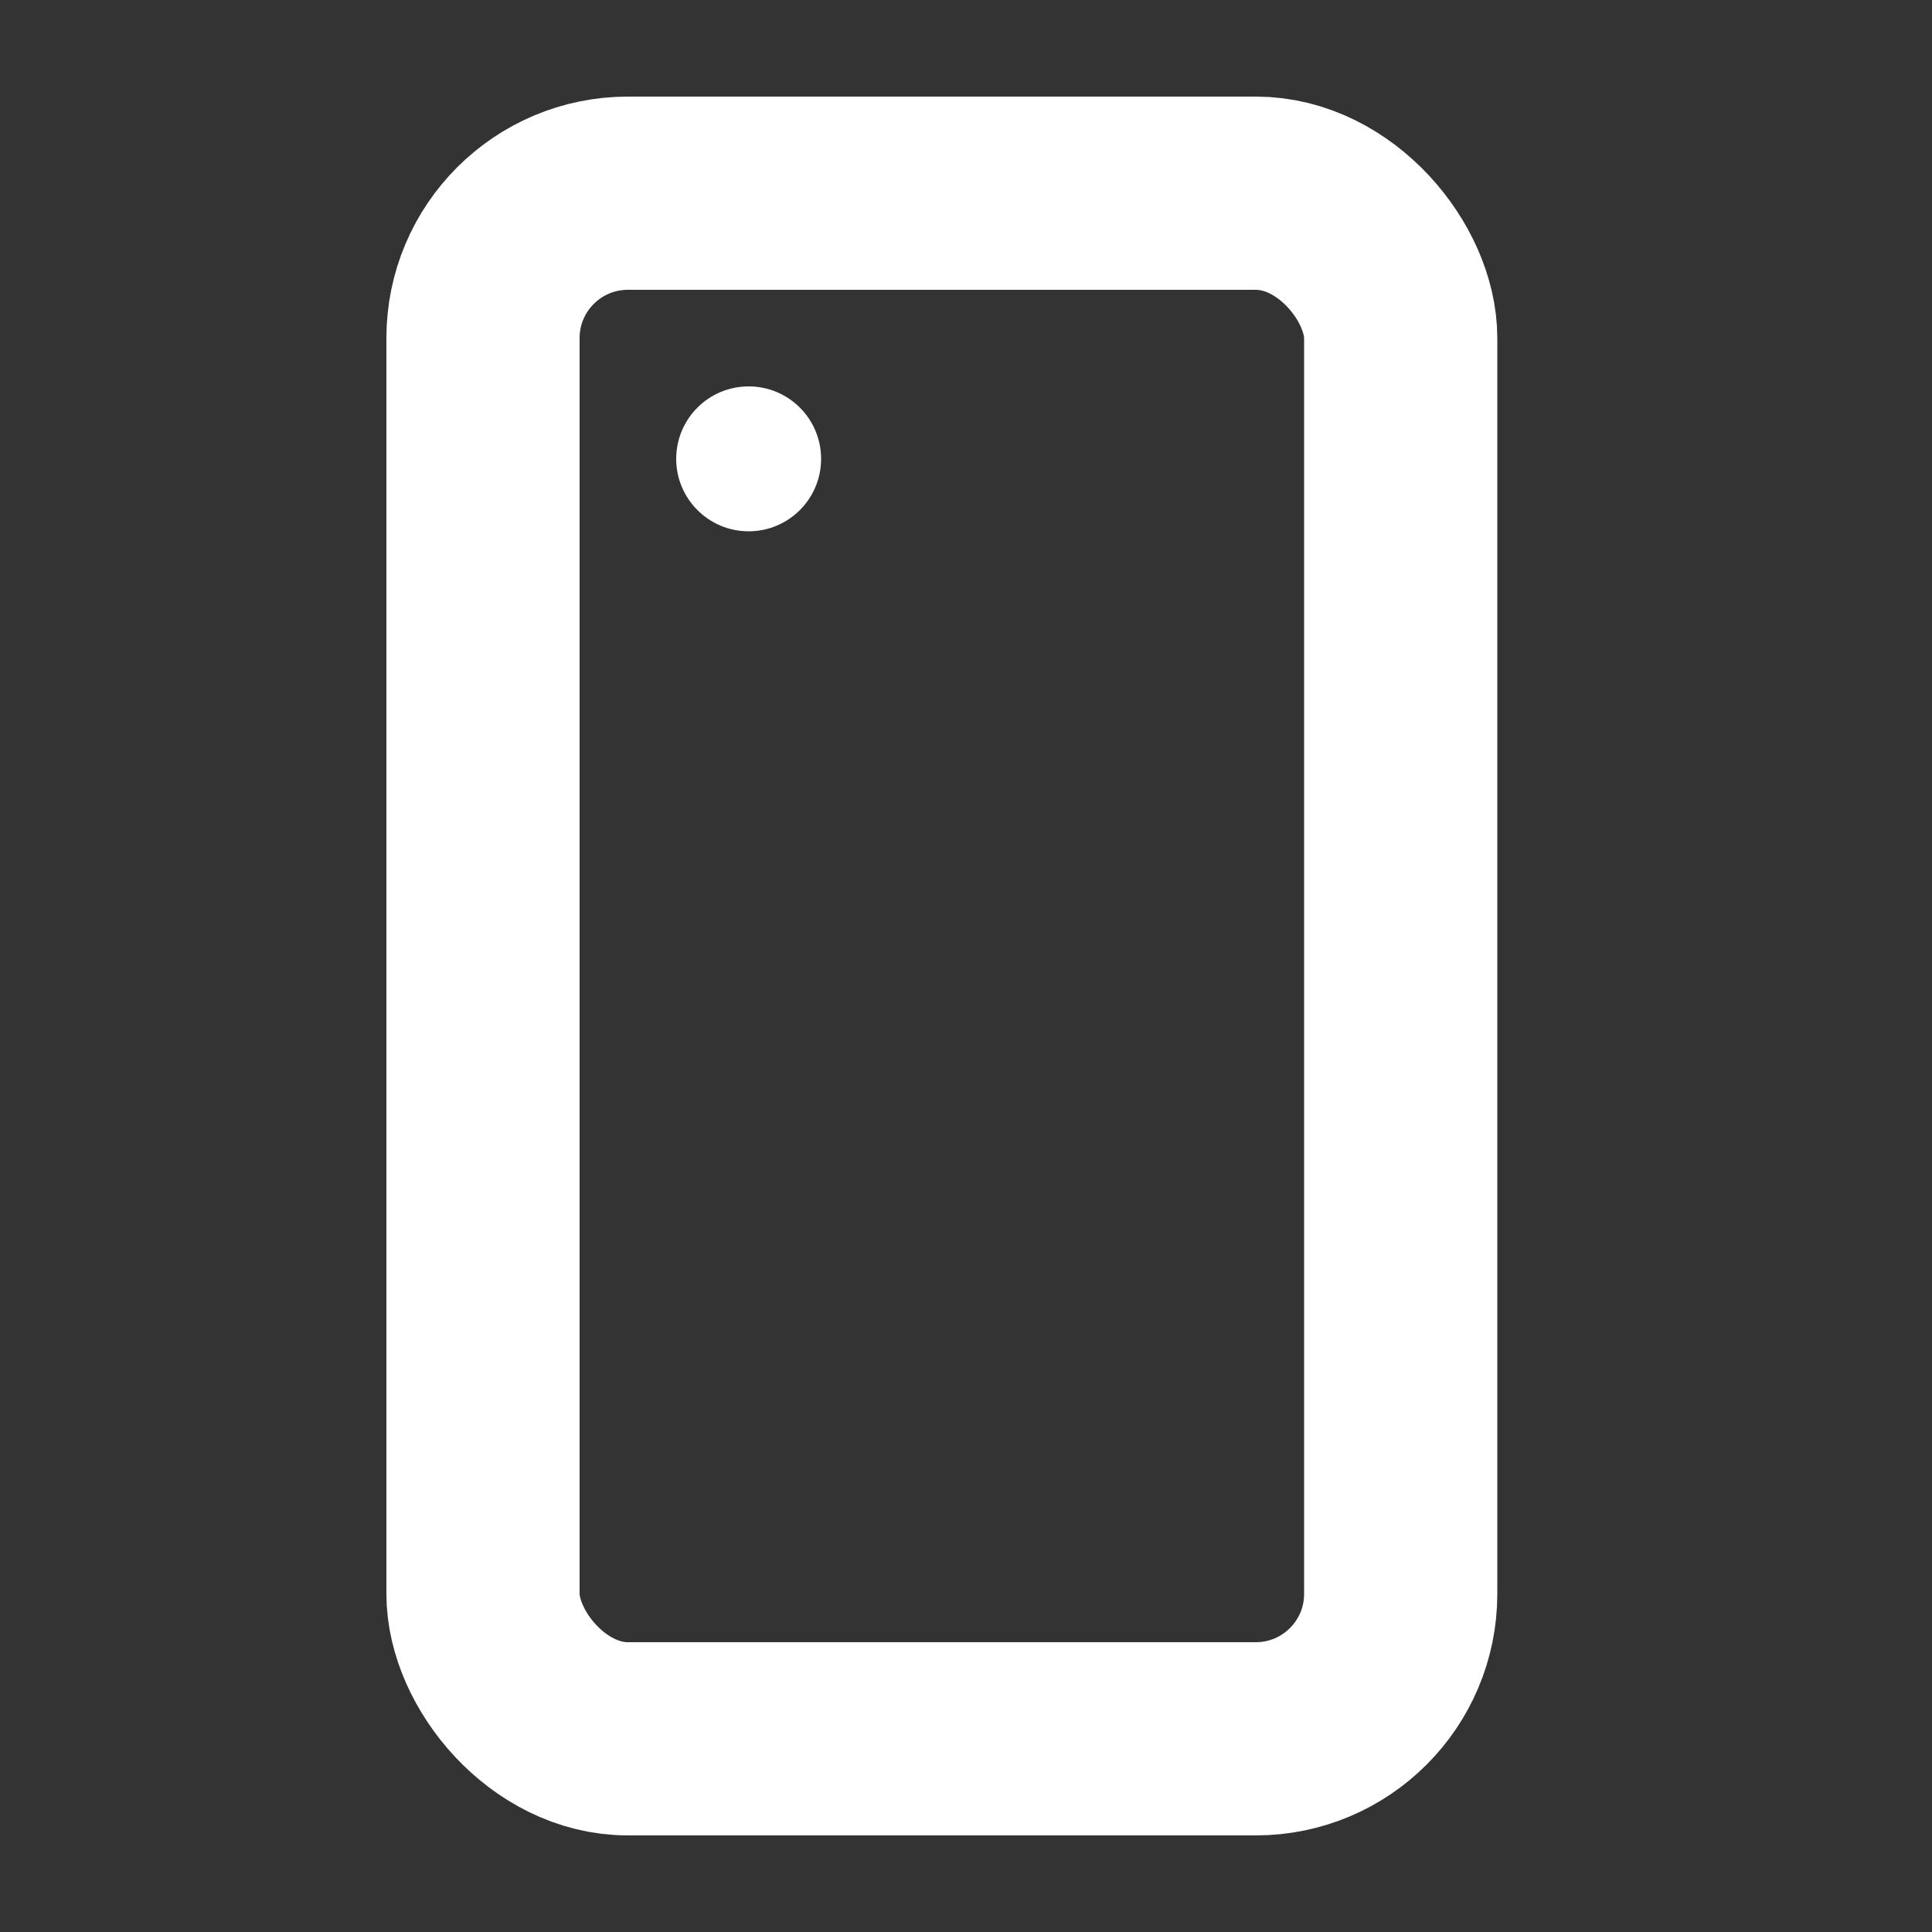 <svg xmlns="http://www.w3.org/2000/svg" width="40" height="40" viewBox="0 0 40 40">
  <rect x="0" y="0" width="40" height="40" fill="#333333" stroke="none"/>
  <g fill="none" fill-rule="evenodd" transform="translate(10 4)">
    <rect width="19" height="32" stroke="#FFF" stroke-width="4" rx="3"/>
    <circle cx="5.5" cy="5.5" r="1.5" fill="#FFF" fill-rule="nonzero"/>
  </g>
</svg>
